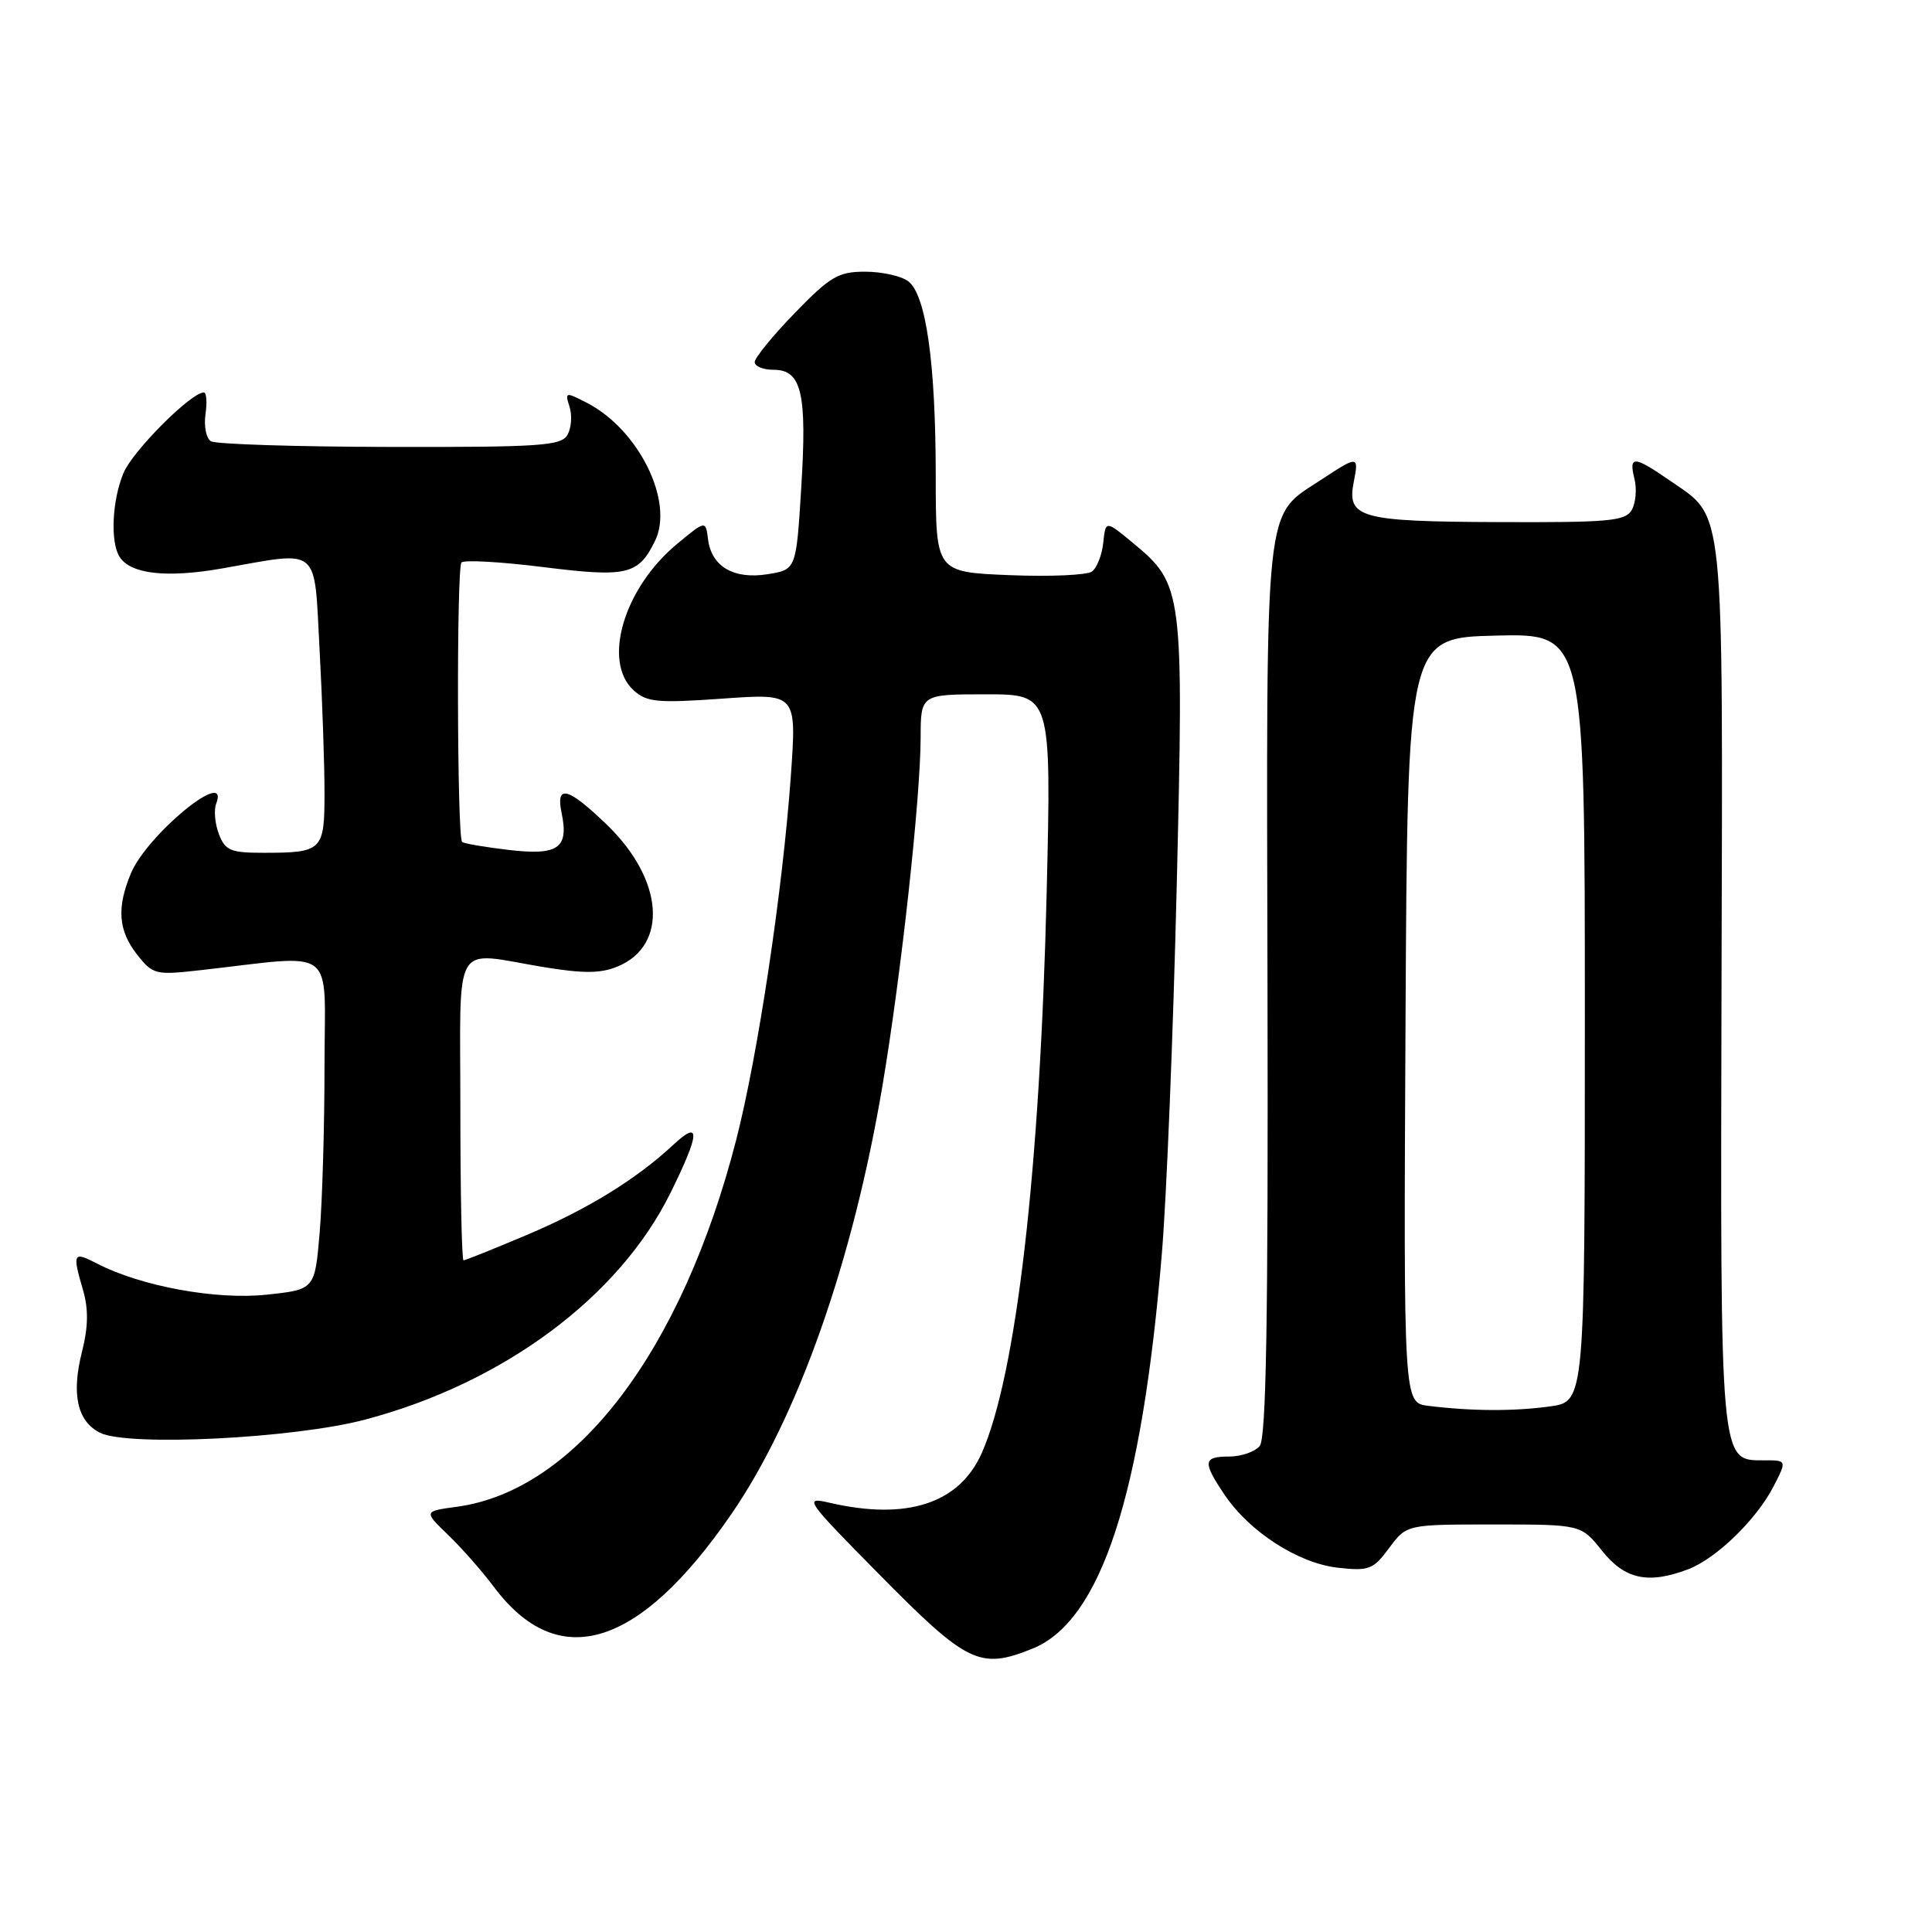 <?xml version="1.0" encoding="UTF-8" standalone="no"?>
<!DOCTYPE svg PUBLIC "-//W3C//DTD SVG 1.1//EN" "http://www.w3.org/Graphics/SVG/1.1/DTD/svg11.dtd" >
<svg xmlns="http://www.w3.org/2000/svg" xmlns:xlink="http://www.w3.org/1999/xlink" version="1.1" viewBox="0 0 256 256">
 <g >
 <path fill="currentColor"
d=" M 136.77 218.47 C 145.86 214.84 151.30 198.23 153.96 166.00 C 154.58 158.57 155.46 136.75 155.92 117.50 C 156.86 78.20 156.76 77.43 150.13 71.95 C 146.50 68.94 146.50 68.94 146.19 71.90 C 146.02 73.52 145.35 75.25 144.69 75.73 C 144.04 76.21 139.11 76.43 133.75 76.21 C 124.00 75.81 124.00 75.81 123.99 63.15 C 123.99 48.07 122.70 38.99 120.32 37.25 C 119.38 36.56 116.82 36.00 114.62 36.00 C 111.08 36.00 110.00 36.64 105.31 41.48 C 102.39 44.49 100.00 47.42 100.00 47.98 C 100.00 48.54 101.14 49.00 102.52 49.00 C 106.22 49.00 106.95 52.11 106.17 64.60 C 105.50 75.47 105.50 75.47 101.75 76.08 C 97.24 76.81 94.27 75.08 93.82 71.46 C 93.50 68.94 93.50 68.94 89.72 72.07 C 82.66 77.91 79.77 87.67 83.97 91.48 C 85.71 93.05 87.13 93.18 95.76 92.57 C 105.56 91.87 105.56 91.87 104.80 102.69 C 103.72 117.91 100.43 139.81 97.56 151.00 C 90.36 179.03 76.32 197.49 60.57 199.65 C 56.13 200.25 56.13 200.25 59.37 203.38 C 61.16 205.09 63.90 208.21 65.47 210.31 C 74.00 221.68 84.69 218.39 96.90 200.64 C 105.72 187.82 113.01 167.15 116.94 143.81 C 119.41 129.14 121.97 105.77 121.99 97.75 C 122.00 92.00 122.00 92.00 130.65 92.00 C 139.31 92.00 139.31 92.00 138.69 118.25 C 137.81 155.02 134.67 182.18 130.09 192.53 C 127.13 199.23 120.17 201.50 109.91 199.12 C 106.46 198.32 106.72 198.70 116.41 208.52 C 128.17 220.45 129.82 221.26 136.77 218.47 Z  M 223.68 207.94 C 227.39 206.54 232.72 201.37 234.98 197.00 C 236.79 193.49 236.79 193.49 233.69 193.50 C 227.88 193.50 227.95 194.33 228.11 130.45 C 228.28 65.68 228.60 68.76 221.27 63.68 C 216.50 60.38 215.80 60.34 216.57 63.43 C 216.91 64.76 216.75 66.62 216.23 67.55 C 215.39 69.05 213.29 69.24 198.56 69.18 C 180.13 69.11 178.42 68.63 179.39 63.81 C 180.07 60.38 179.91 60.37 175.20 63.48 C 167.41 68.64 167.81 64.91 167.95 131.15 C 168.05 174.72 167.78 190.57 166.92 191.60 C 166.28 192.37 164.46 193.00 162.88 193.00 C 159.41 193.00 159.32 193.70 162.26 198.06 C 165.58 202.99 172.02 207.14 177.27 207.73 C 181.41 208.19 181.95 207.98 184.07 205.12 C 186.38 202.00 186.38 202.00 197.94 202.00 C 209.50 202.00 209.50 202.00 212.29 205.50 C 215.31 209.28 218.39 209.94 223.68 207.94 Z  M 48.44 188.09 C 66.71 183.24 82.02 171.87 88.83 158.09 C 92.75 150.17 92.87 148.29 89.25 151.66 C 84.32 156.26 77.81 160.26 69.75 163.66 C 65.40 165.50 61.65 167.00 61.42 167.00 C 61.19 167.00 61.00 158.00 61.00 147.00 C 61.00 124.04 59.78 126.12 72.01 128.14 C 77.31 129.01 79.59 129.00 81.83 128.07 C 88.61 125.26 87.94 116.51 80.38 109.25 C 75.22 104.28 73.61 103.88 74.42 107.75 C 75.39 112.40 73.96 113.39 67.40 112.62 C 64.21 112.24 61.43 111.77 61.23 111.56 C 60.56 110.90 60.48 75.21 61.15 74.53 C 61.50 74.17 66.37 74.44 71.96 75.14 C 83.08 76.53 84.59 76.18 86.79 71.68 C 89.35 66.48 84.65 56.94 77.79 53.39 C 74.93 51.91 74.84 51.93 75.47 53.91 C 75.83 55.04 75.71 56.70 75.20 57.61 C 74.38 59.07 71.67 59.26 51.69 59.22 C 39.26 59.20 28.58 58.86 27.95 58.47 C 27.32 58.08 27.00 56.47 27.23 54.88 C 27.46 53.30 27.36 52.00 27.01 52.00 C 25.32 52.00 17.59 59.75 16.37 62.66 C 14.85 66.30 14.59 71.81 15.85 73.79 C 17.30 76.07 22.07 76.61 29.38 75.33 C 42.62 73.00 41.59 72.14 42.35 86.16 C 42.71 92.84 43.00 101.35 43.00 105.05 C 43.00 112.73 42.72 113.00 34.89 113.00 C 30.55 113.00 29.84 112.70 29.00 110.51 C 28.48 109.14 28.32 107.34 28.64 106.51 C 30.54 101.54 19.52 110.54 17.35 115.72 C 15.44 120.28 15.67 123.31 18.17 126.49 C 20.24 129.13 20.61 129.22 26.42 128.57 C 44.94 126.49 43.00 125.01 43.00 141.23 C 43.00 149.19 42.71 159.11 42.36 163.28 C 41.72 170.87 41.72 170.87 35.34 171.55 C 28.66 172.27 18.68 170.44 12.86 167.43 C 9.68 165.78 9.56 166.01 11.02 171.01 C 11.73 173.47 11.69 175.86 10.87 179.09 C 9.44 184.72 10.23 188.30 13.23 189.84 C 16.88 191.70 38.96 190.61 48.44 188.09 Z  M 189.24 186.28 C 185.98 185.87 185.98 185.87 186.24 135.19 C 186.50 84.50 186.50 84.50 198.25 84.22 C 210.00 83.94 210.00 83.94 210.00 134.83 C 210.00 185.73 210.00 185.73 205.36 186.36 C 200.59 187.02 194.97 186.99 189.24 186.28 Z "/>
</g>
</svg>